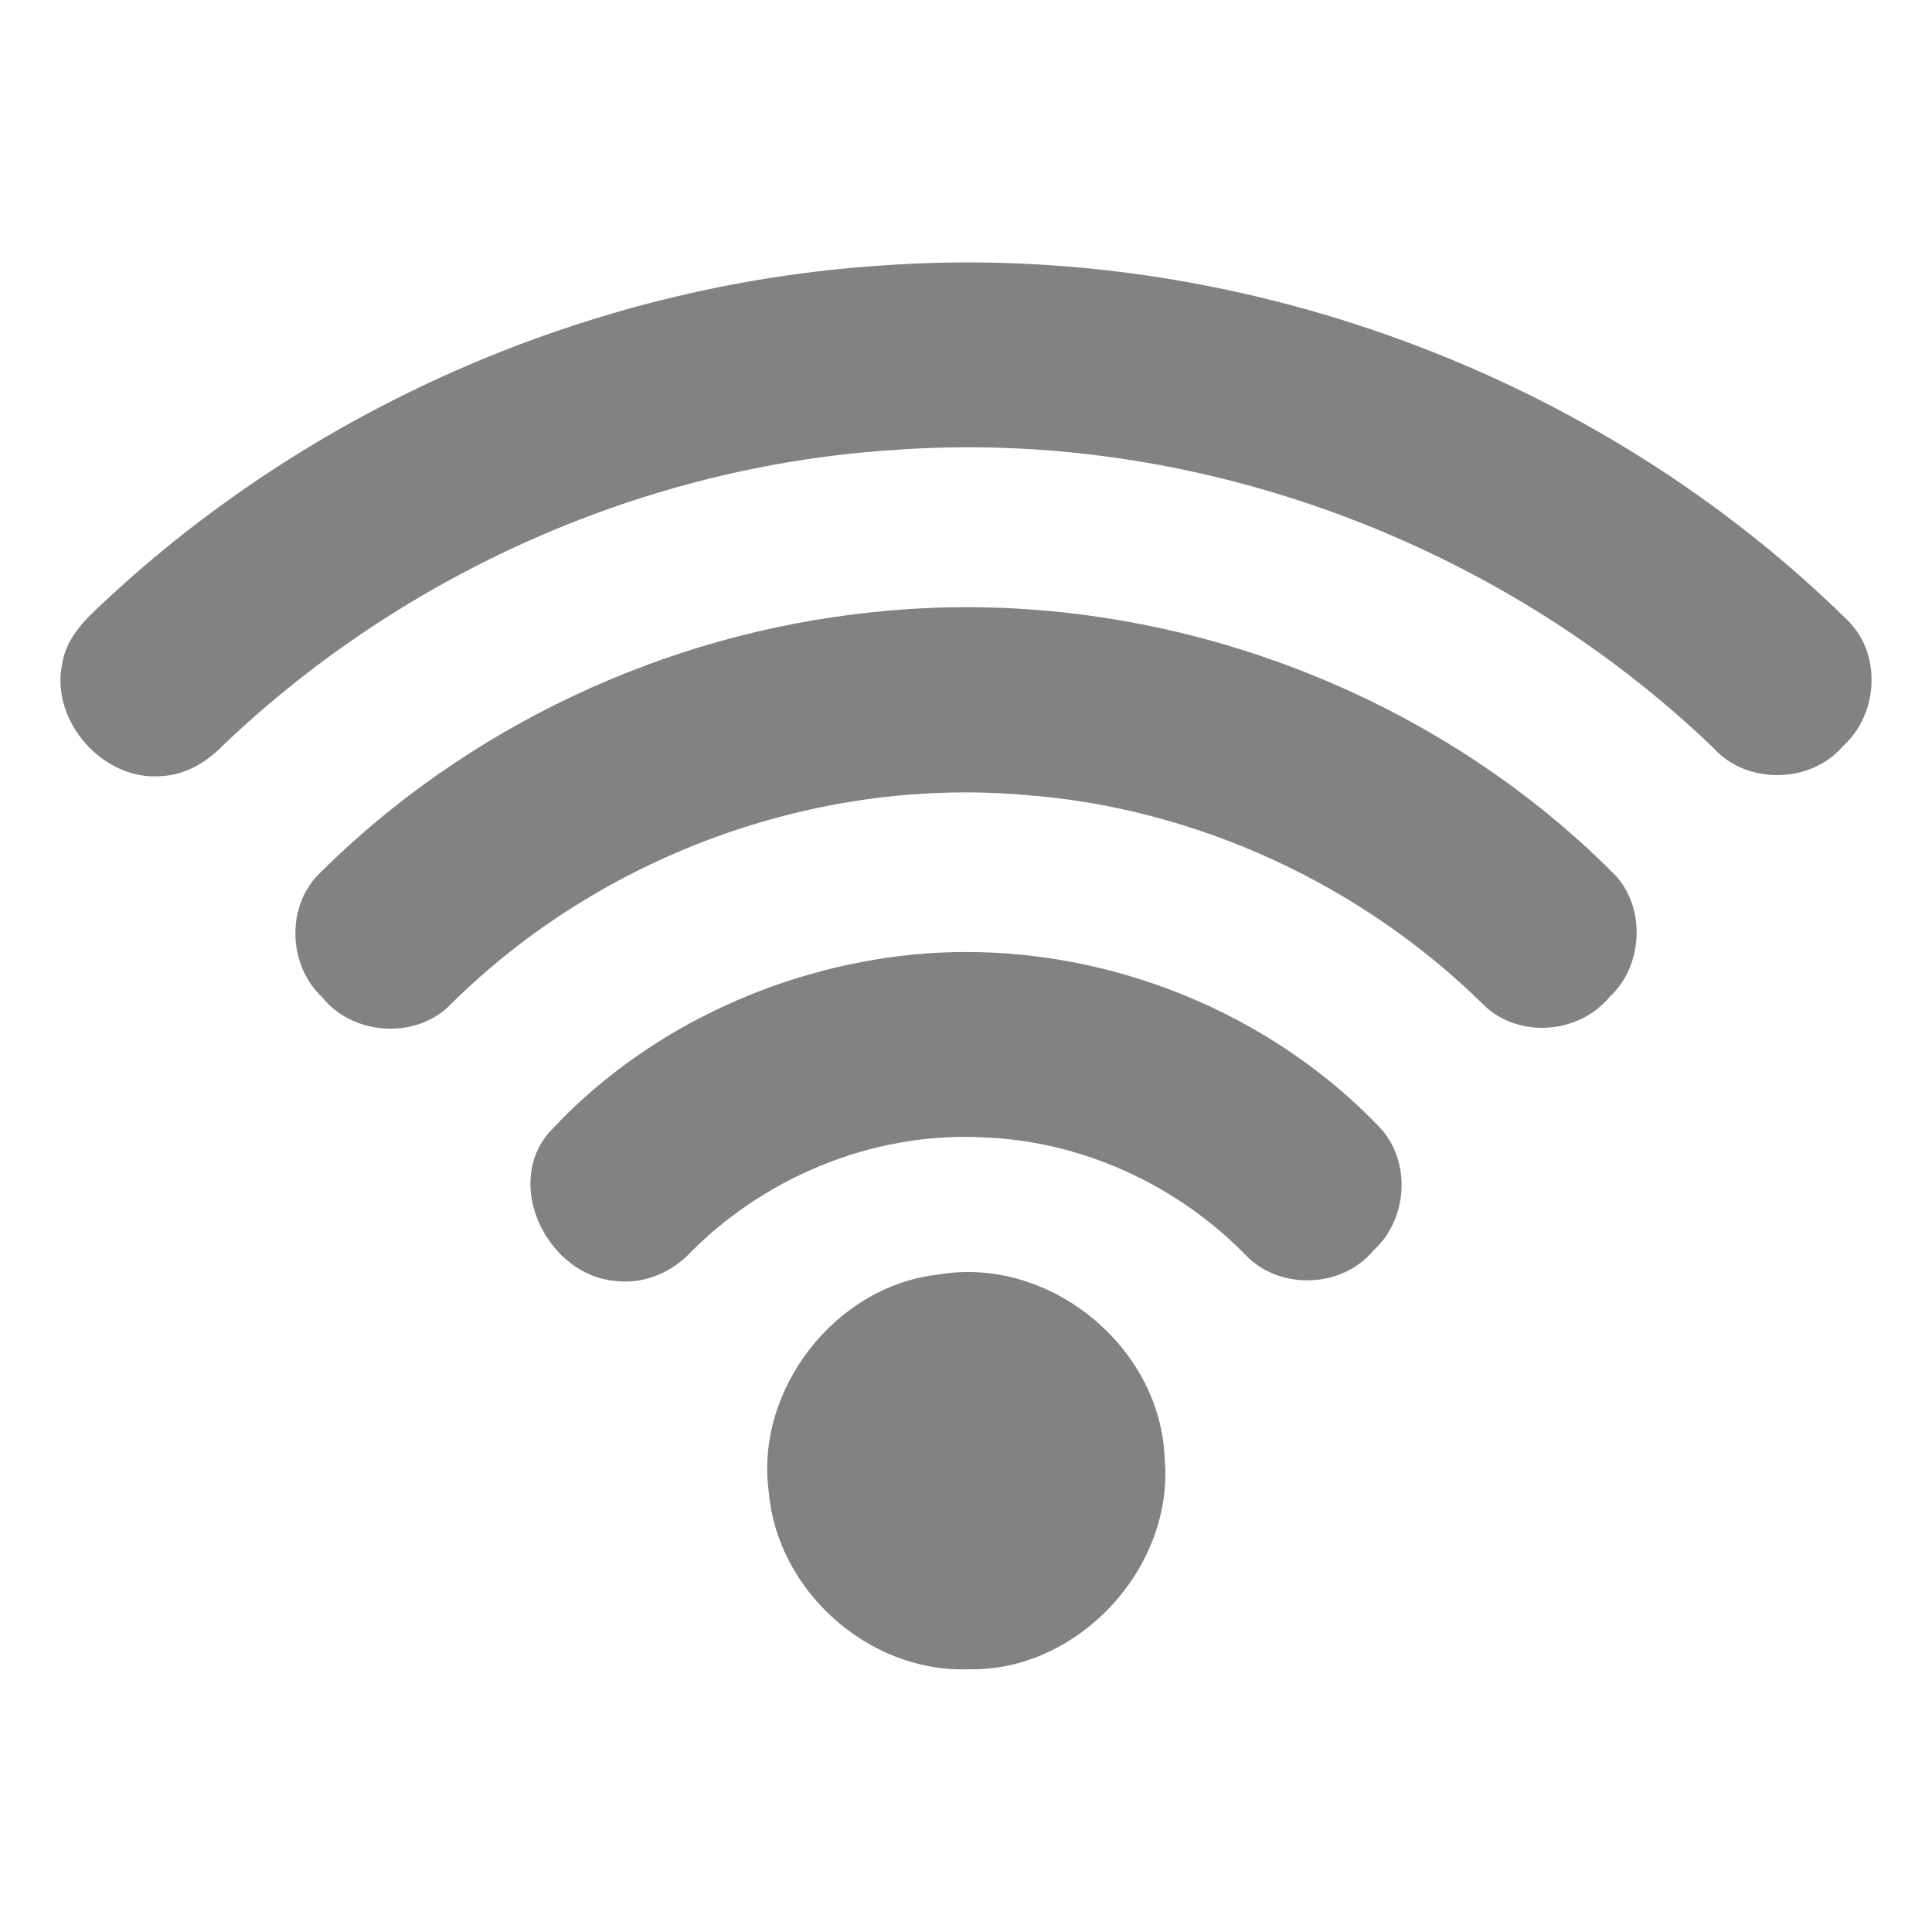 <?xml version="1.0" encoding="UTF-8"?>
<svg xmlns="http://www.w3.org/2000/svg" xmlns:xlink="http://www.w3.org/1999/xlink" width="16pt" height="16pt"
     viewBox="0 0 16 16" version="1.1">
    <g id="surface1">
        <path style=" stroke:none;fill-rule:nonzero;fill:#828282;fill-opacity:1;"
              d="M 7.297 2.199 C 10.227 1.988 13.223 3.086 15.312 5.148 C 15.586 5.43 15.551 5.922 15.262 6.18 C 14.996 6.492 14.465 6.5 14.191 6.195 C 12.402 4.477 9.879 3.543 7.398 3.727 C 5.34 3.859 3.344 4.746 1.852 6.168 C 1.719 6.305 1.547 6.414 1.352 6.426 C 0.863 6.48 0.41 5.973 0.516 5.492 C 0.543 5.32 0.656 5.18 0.781 5.062 C 2.531 3.387 4.883 2.359 7.297 2.199 Z M 7.297 2.199 "/>
        <path style=" stroke:none;fill-rule:nonzero;fill:#828282;fill-opacity:1;"
              d="M 7.227 5.07 C 9.469 4.828 11.801 5.652 13.387 7.258 C 13.633 7.539 13.602 8.008 13.328 8.258 C 13.074 8.566 12.57 8.602 12.285 8.32 C 11.27 7.32 9.895 6.684 8.469 6.582 C 6.738 6.438 4.969 7.094 3.738 8.312 C 3.453 8.613 2.922 8.578 2.668 8.258 C 2.391 8 2.367 7.523 2.633 7.246 C 3.855 6.023 5.508 5.246 7.227 5.07 Z M 7.227 5.07 "/>
        <path style=" stroke:none;fill-rule:nonzero;fill:#828282;fill-opacity:1;"
              d="M 7.555 7.906 C 8.973 7.766 10.438 8.305 11.422 9.332 C 11.691 9.613 11.66 10.098 11.375 10.355 C 11.117 10.668 10.602 10.688 10.32 10.398 C 9.766 9.828 8.996 9.465 8.199 9.422 C 7.293 9.359 6.383 9.715 5.738 10.352 C 5.582 10.527 5.348 10.637 5.105 10.609 C 4.547 10.57 4.164 9.824 4.547 9.379 C 5.32 8.539 6.422 8.02 7.555 7.906 Z M 7.555 7.906 "/>
        <path style=" stroke:none;fill-rule:nonzero;fill:#828282;fill-opacity:1;"
              d="M 7.773 10.555 C 8.688 10.398 9.613 11.152 9.645 12.078 C 9.727 12.984 8.926 13.848 8.016 13.824 C 7.195 13.852 6.438 13.176 6.367 12.359 C 6.25 11.508 6.918 10.648 7.773 10.555 Z M 7.773 10.555 "/>
    </g>
</svg>
